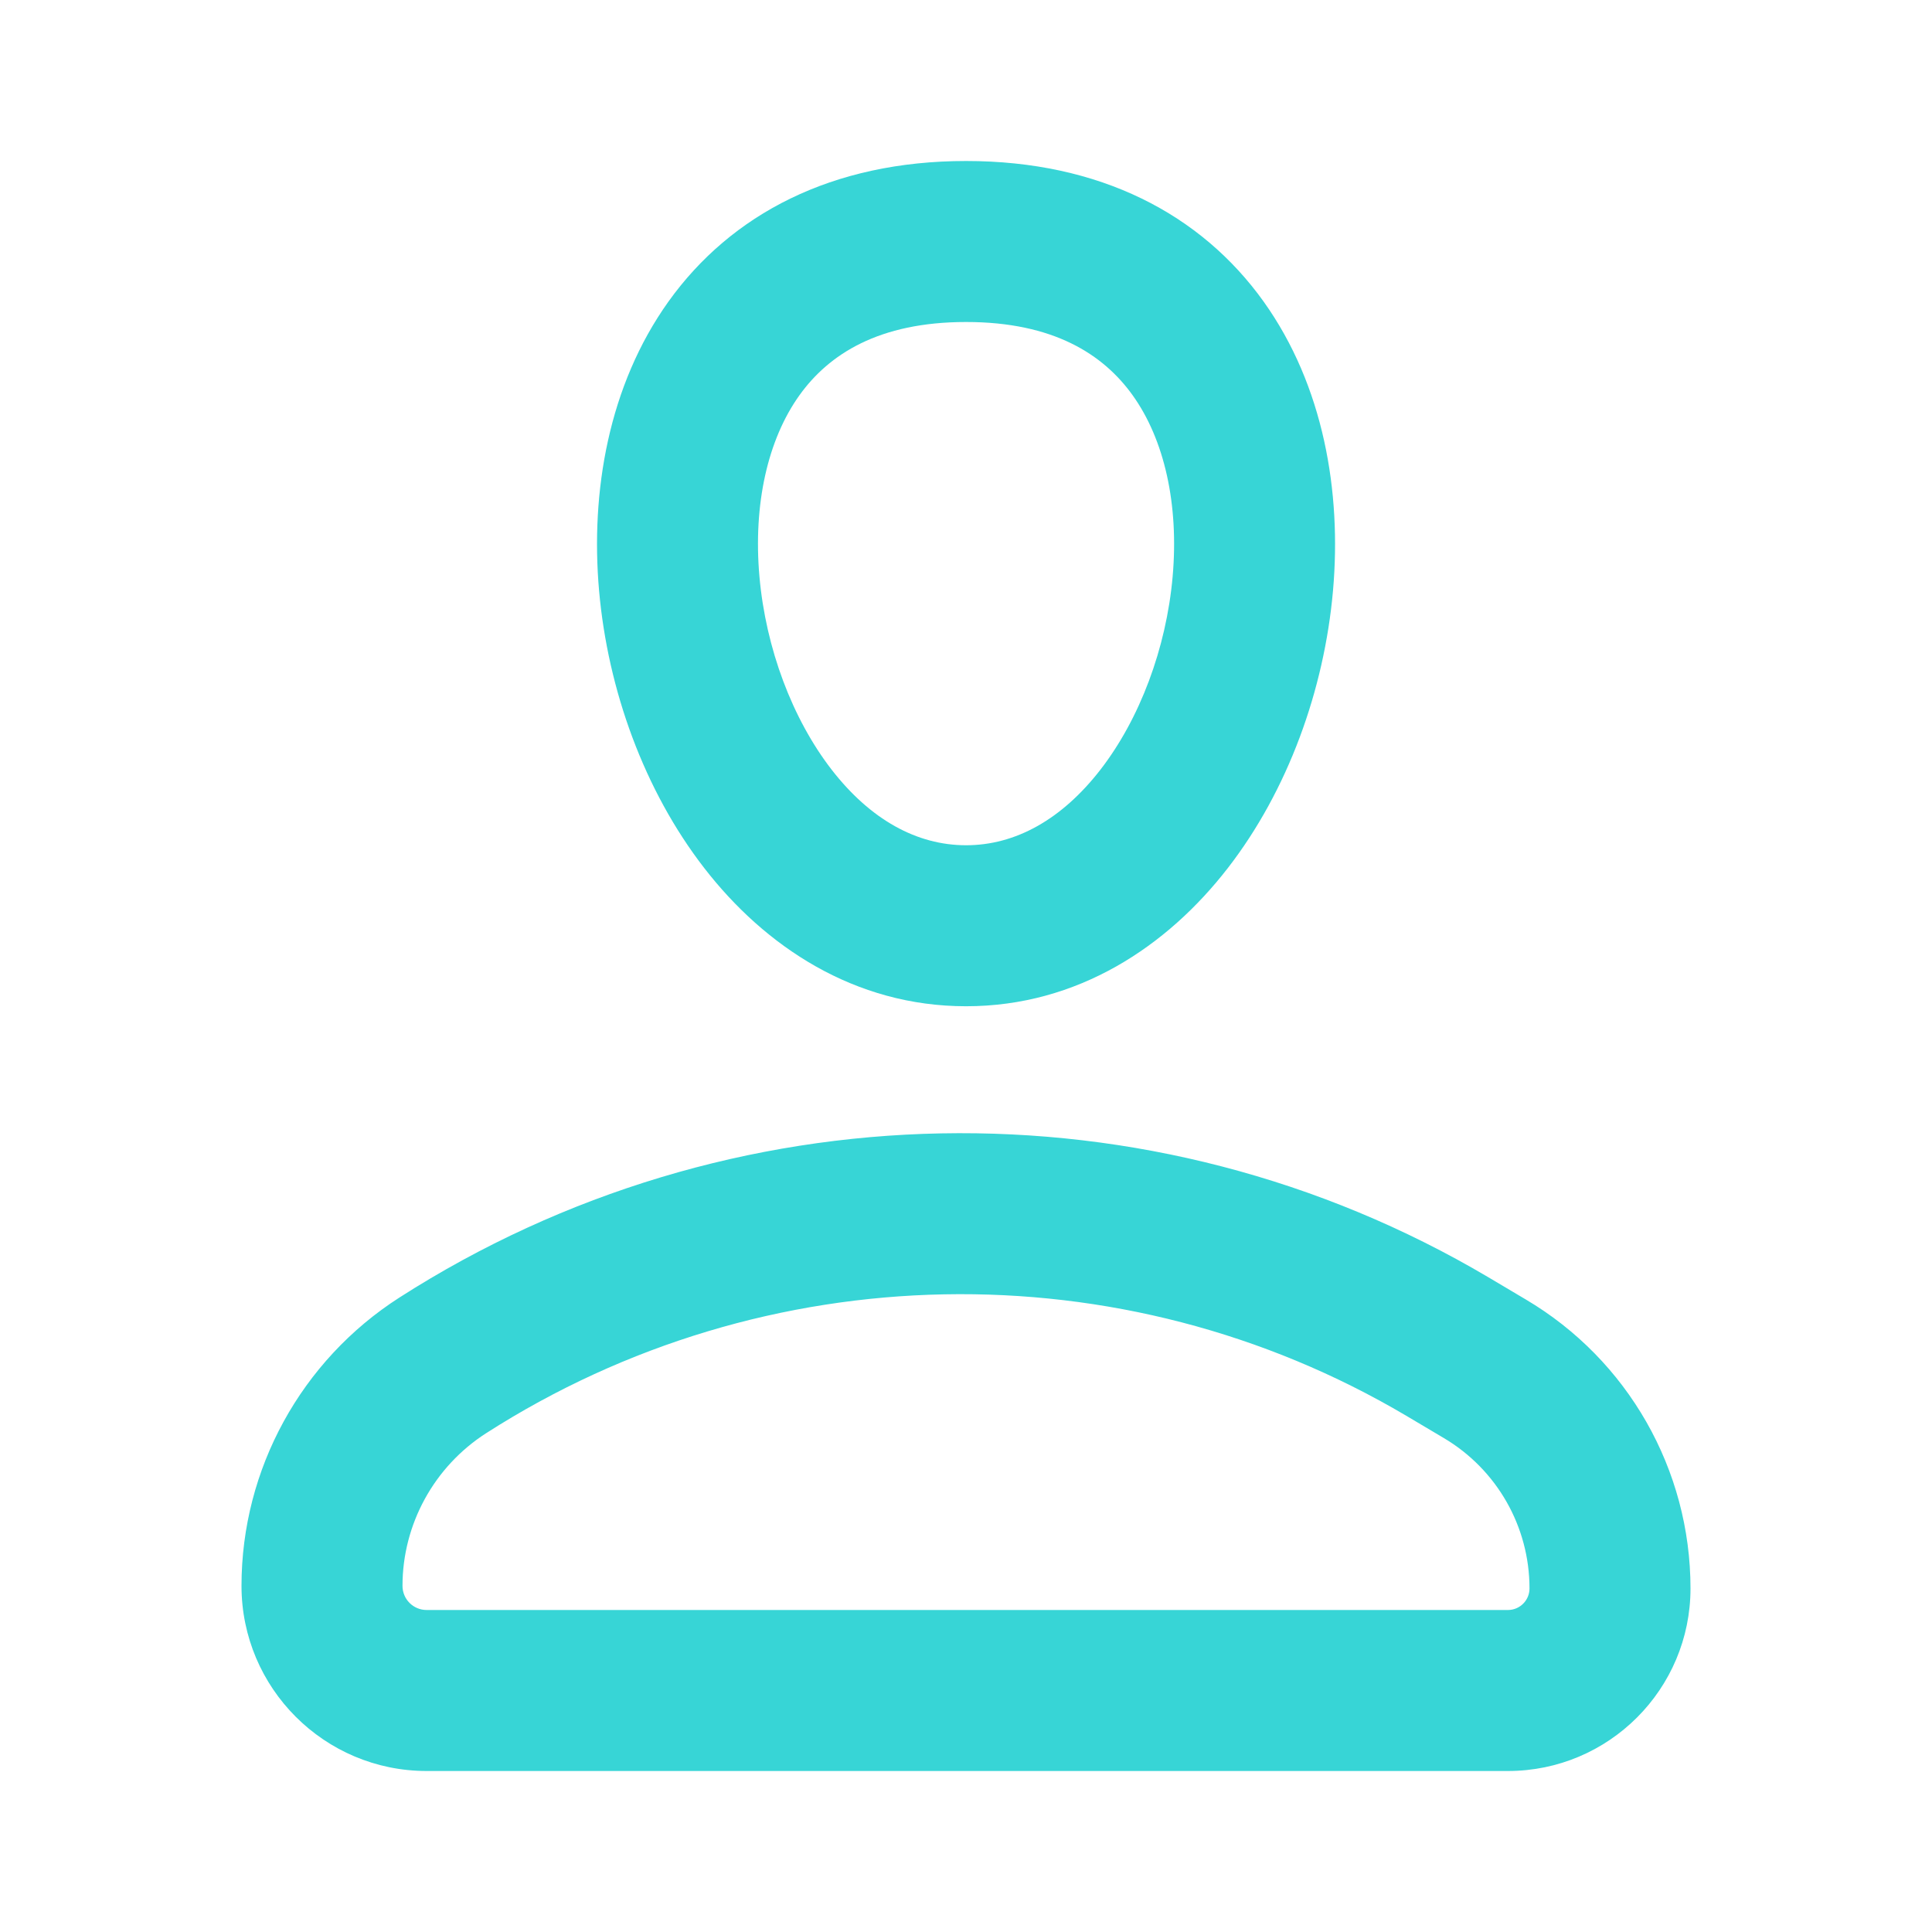 <svg width="24" height="24" viewBox="0 0 24 24" fill="none" xmlns="http://www.w3.org/2000/svg">
<path fill-rule="evenodd" clip-rule="evenodd" d="M12.001 2C10.336 2 9.081 2.661 8.304 3.746C7.558 4.79 7.334 6.111 7.442 7.338C7.551 8.57 8.002 9.82 8.749 10.784C9.501 11.755 10.612 12.5 12.001 12.5C13.389 12.5 14.5 11.755 15.252 10.784C15.999 9.82 16.45 8.57 16.559 7.338C16.667 6.111 16.443 4.79 15.697 3.746C14.92 2.661 13.665 2 12.001 2ZM12.001 10.5C11.389 10.5 10.812 10.182 10.33 9.56C9.843 8.93 9.513 8.055 9.434 7.162C9.355 6.264 9.537 5.46 9.931 4.91C10.295 4.402 10.915 4 12.001 4C13.086 4 13.706 4.402 14.07 4.91C14.464 5.46 14.646 6.264 14.567 7.162C14.488 8.055 14.158 8.93 13.671 9.56C13.189 10.182 12.612 10.5 12.001 10.5ZM18.488 15.866C14.299 13.388 9.055 13.495 4.961 16.119C3.743 16.9 3 18.25 3 19.7C3 20.97 4.03 22 5.3 22H18.732C19.984 22 21 20.984 21 19.732C21 18.257 20.222 16.892 18.953 16.142L18.488 15.866ZM6.04 17.803C9.502 15.584 13.934 15.496 17.469 17.587L17.934 17.863C18.595 18.254 19 18.964 19 19.732C19 19.88 18.88 20 18.732 20H5.3C5.134 20 5 19.866 5 19.7C5 18.935 5.393 18.218 6.04 17.803Z" fill="#37D5D6"/>
</svg>
